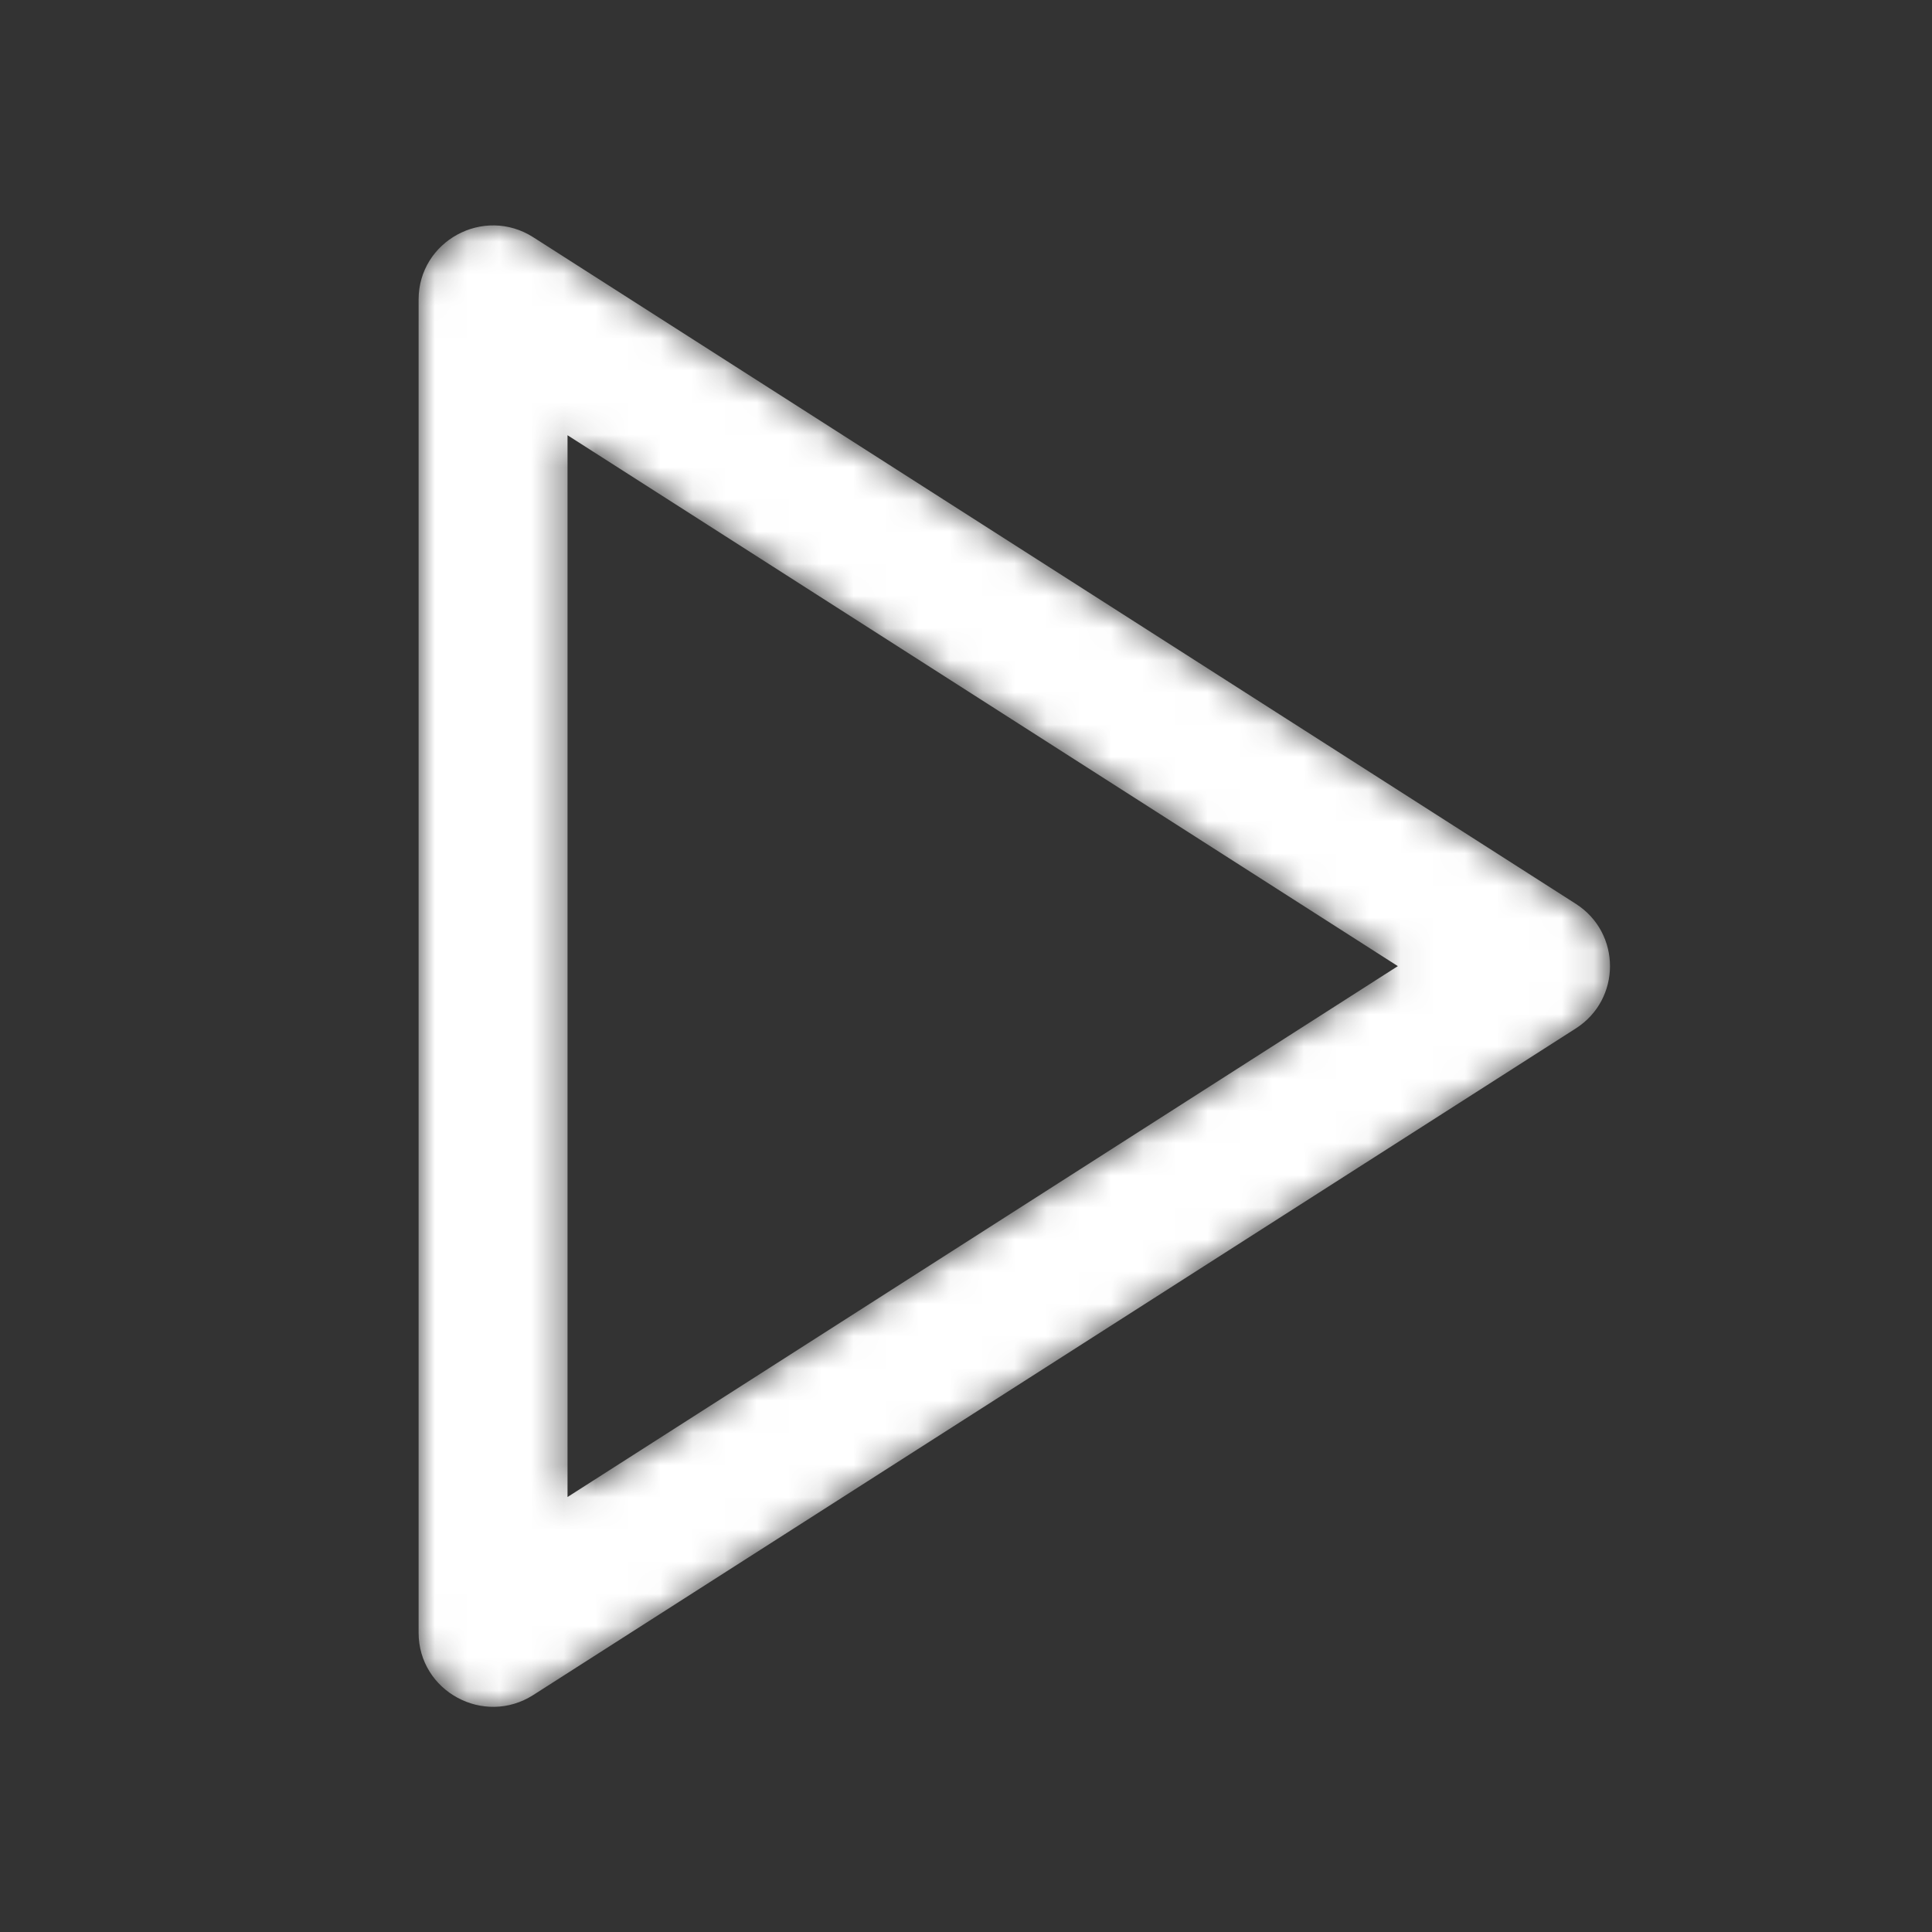 <svg width="60" height="60" viewBox="0 0 60 60" fill="none" xmlns="http://www.w3.org/2000/svg">
<rect x="0" y="0" width="60" height="60" fill="#333333" stroke="none"/>
<mask id="mask0_186_351" style="mask-type:alpha" maskUnits="userSpaceOnUse" x="13" y="7" width="37" height="47">
<path d="M17.625 13.517V46.491L43.411 30.004L17.625 13.517ZM16.563 7.369L48.938 28.069C50.354 28.974 50.354 31.033 48.938 31.939L16.563 52.639C15.024 53.623 13 52.523 13 50.704V9.304C13 7.484 15.024 6.385 16.563 7.369Z" fill="white"/>
</mask>
<g mask="url(#mask0_186_351)">
<path d="M17.625 13.517V46.491L43.411 30.004L17.625 13.517ZM16.563 7.369L48.938 28.069C50.354 28.974 50.354 31.033 48.938 31.939L16.563 52.639C15.024 53.623 13 52.523 13 50.704V9.304C13 7.484 15.024 6.385 16.563 7.369Z" fill="white"/>
</g>
</svg>
